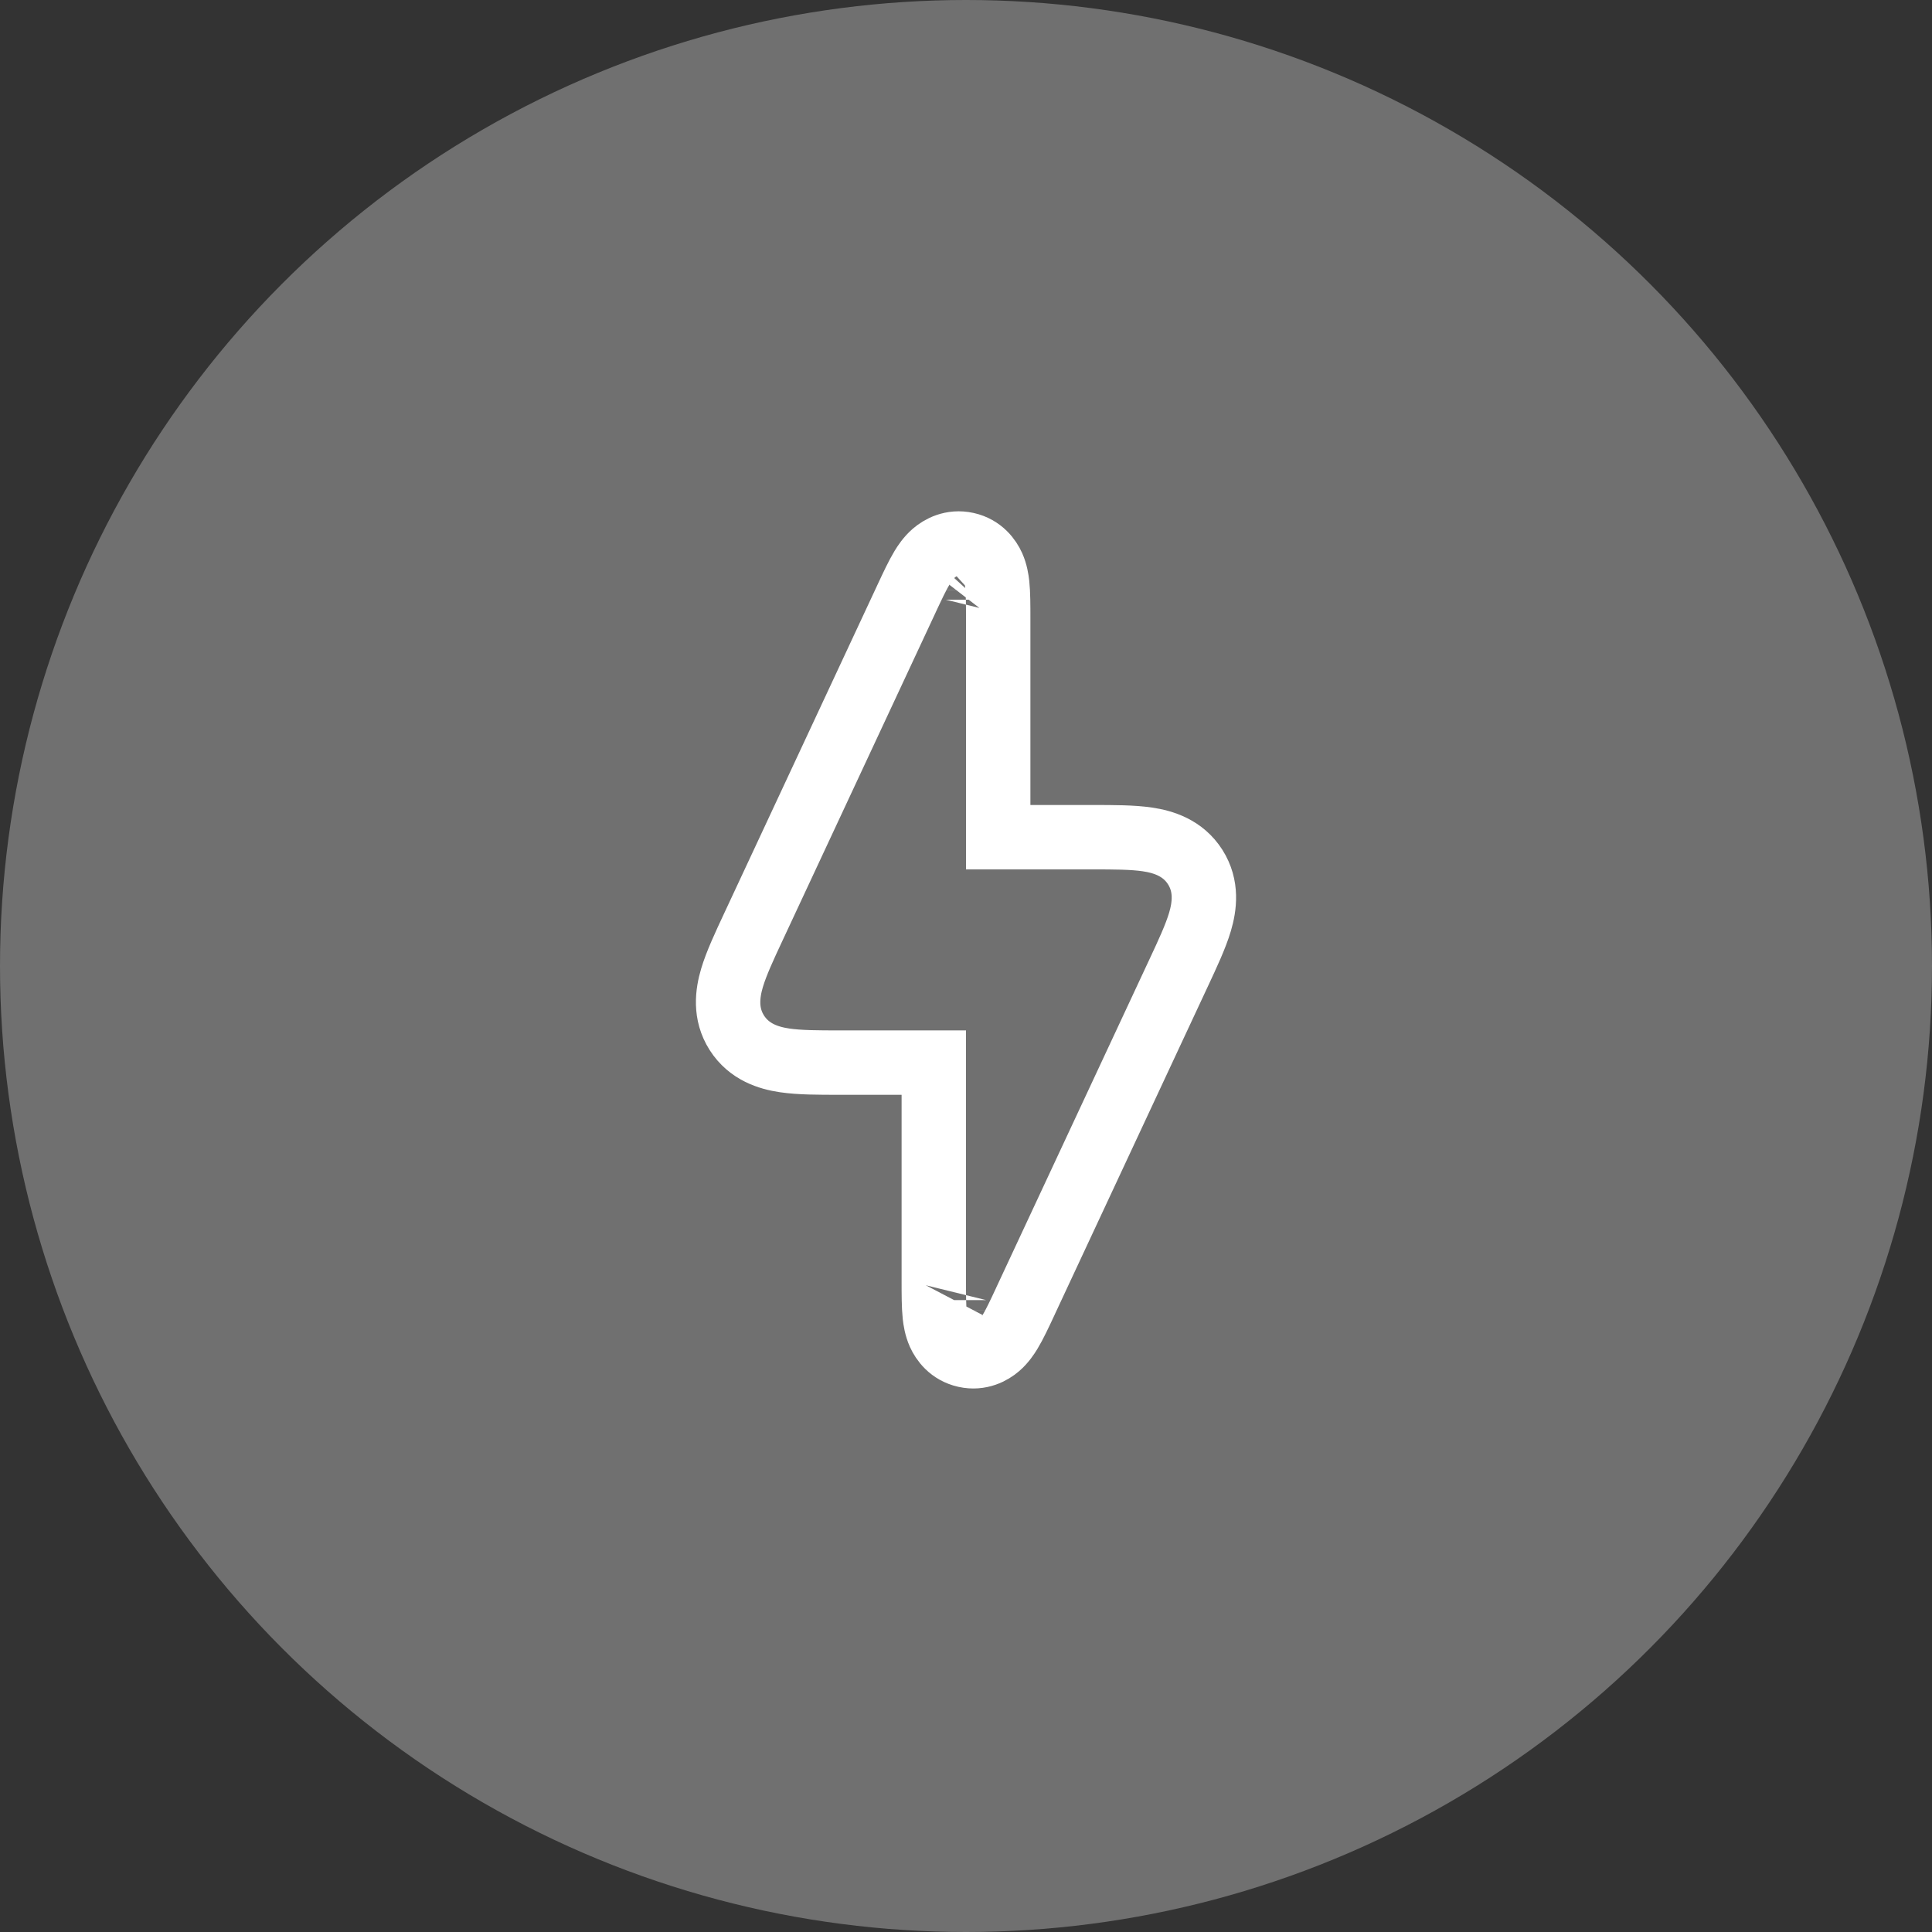 <svg width="60" height="60" viewBox="0 0 60 60" fill="none" xmlns="http://www.w3.org/2000/svg">
<rect x="0" y="0" width="60" height="60" fill="#333333" stroke="none"/>
<circle cx="30" cy="30" r="30" fill="white" fill-opacity="0.3"/>
<path d="M28.975 18.313C28.975 18.313 28.975 18.314 28.975 18.316C28.975 18.314 28.975 18.313 28.975 18.313ZM29.626 40.376C29.626 40.376 29.627 40.376 29.628 40.374C29.627 40.376 29.626 40.377 29.626 40.376ZM31.025 40.687C31.025 40.687 31.025 40.686 31.025 40.684C31.025 40.686 31.025 40.687 31.025 40.687ZM30.374 18.624C30.374 18.624 30.373 18.625 30.372 18.626C30.373 18.624 30.374 18.623 30.374 18.624ZM26.14 33H29V39.746L29 39.799C29 40.196 29 40.573 29.03 40.855C29.046 40.997 29.077 41.21 29.17 41.418C29.274 41.649 29.513 41.99 29.979 42.093C30.445 42.197 30.807 41.989 30.998 41.824C31.17 41.675 31.289 41.495 31.363 41.372C31.51 41.13 31.669 40.788 31.837 40.429L31.859 40.38L36.578 30.269C36.588 30.247 36.598 30.226 36.608 30.205C36.881 29.62 37.132 29.083 37.266 28.633C37.409 28.151 37.496 27.521 37.117 26.926C36.737 26.33 36.13 26.142 35.632 26.069C35.168 26 34.575 26 33.929 26C33.906 26 33.883 26 33.86 26H31V19.254C31 19.236 31 19.218 31 19.201C31 18.804 31 18.427 30.97 18.145C30.954 18.003 30.923 17.79 30.83 17.582C30.726 17.351 30.487 17.01 30.021 16.907C29.555 16.803 29.193 17.011 29.002 17.176C28.83 17.325 28.711 17.505 28.637 17.628C28.49 17.87 28.331 18.212 28.163 18.571C28.156 18.587 28.148 18.603 28.141 18.619L23.422 28.731C23.412 28.753 23.402 28.774 23.392 28.795C23.119 29.38 22.868 29.917 22.734 30.367C22.591 30.849 22.504 31.479 22.883 32.074C23.263 32.67 23.87 32.858 24.368 32.931C24.832 33 25.425 33 26.071 33C26.094 33 26.117 33 26.14 33Z" stroke="white" stroke-width="2"/>
</svg>
